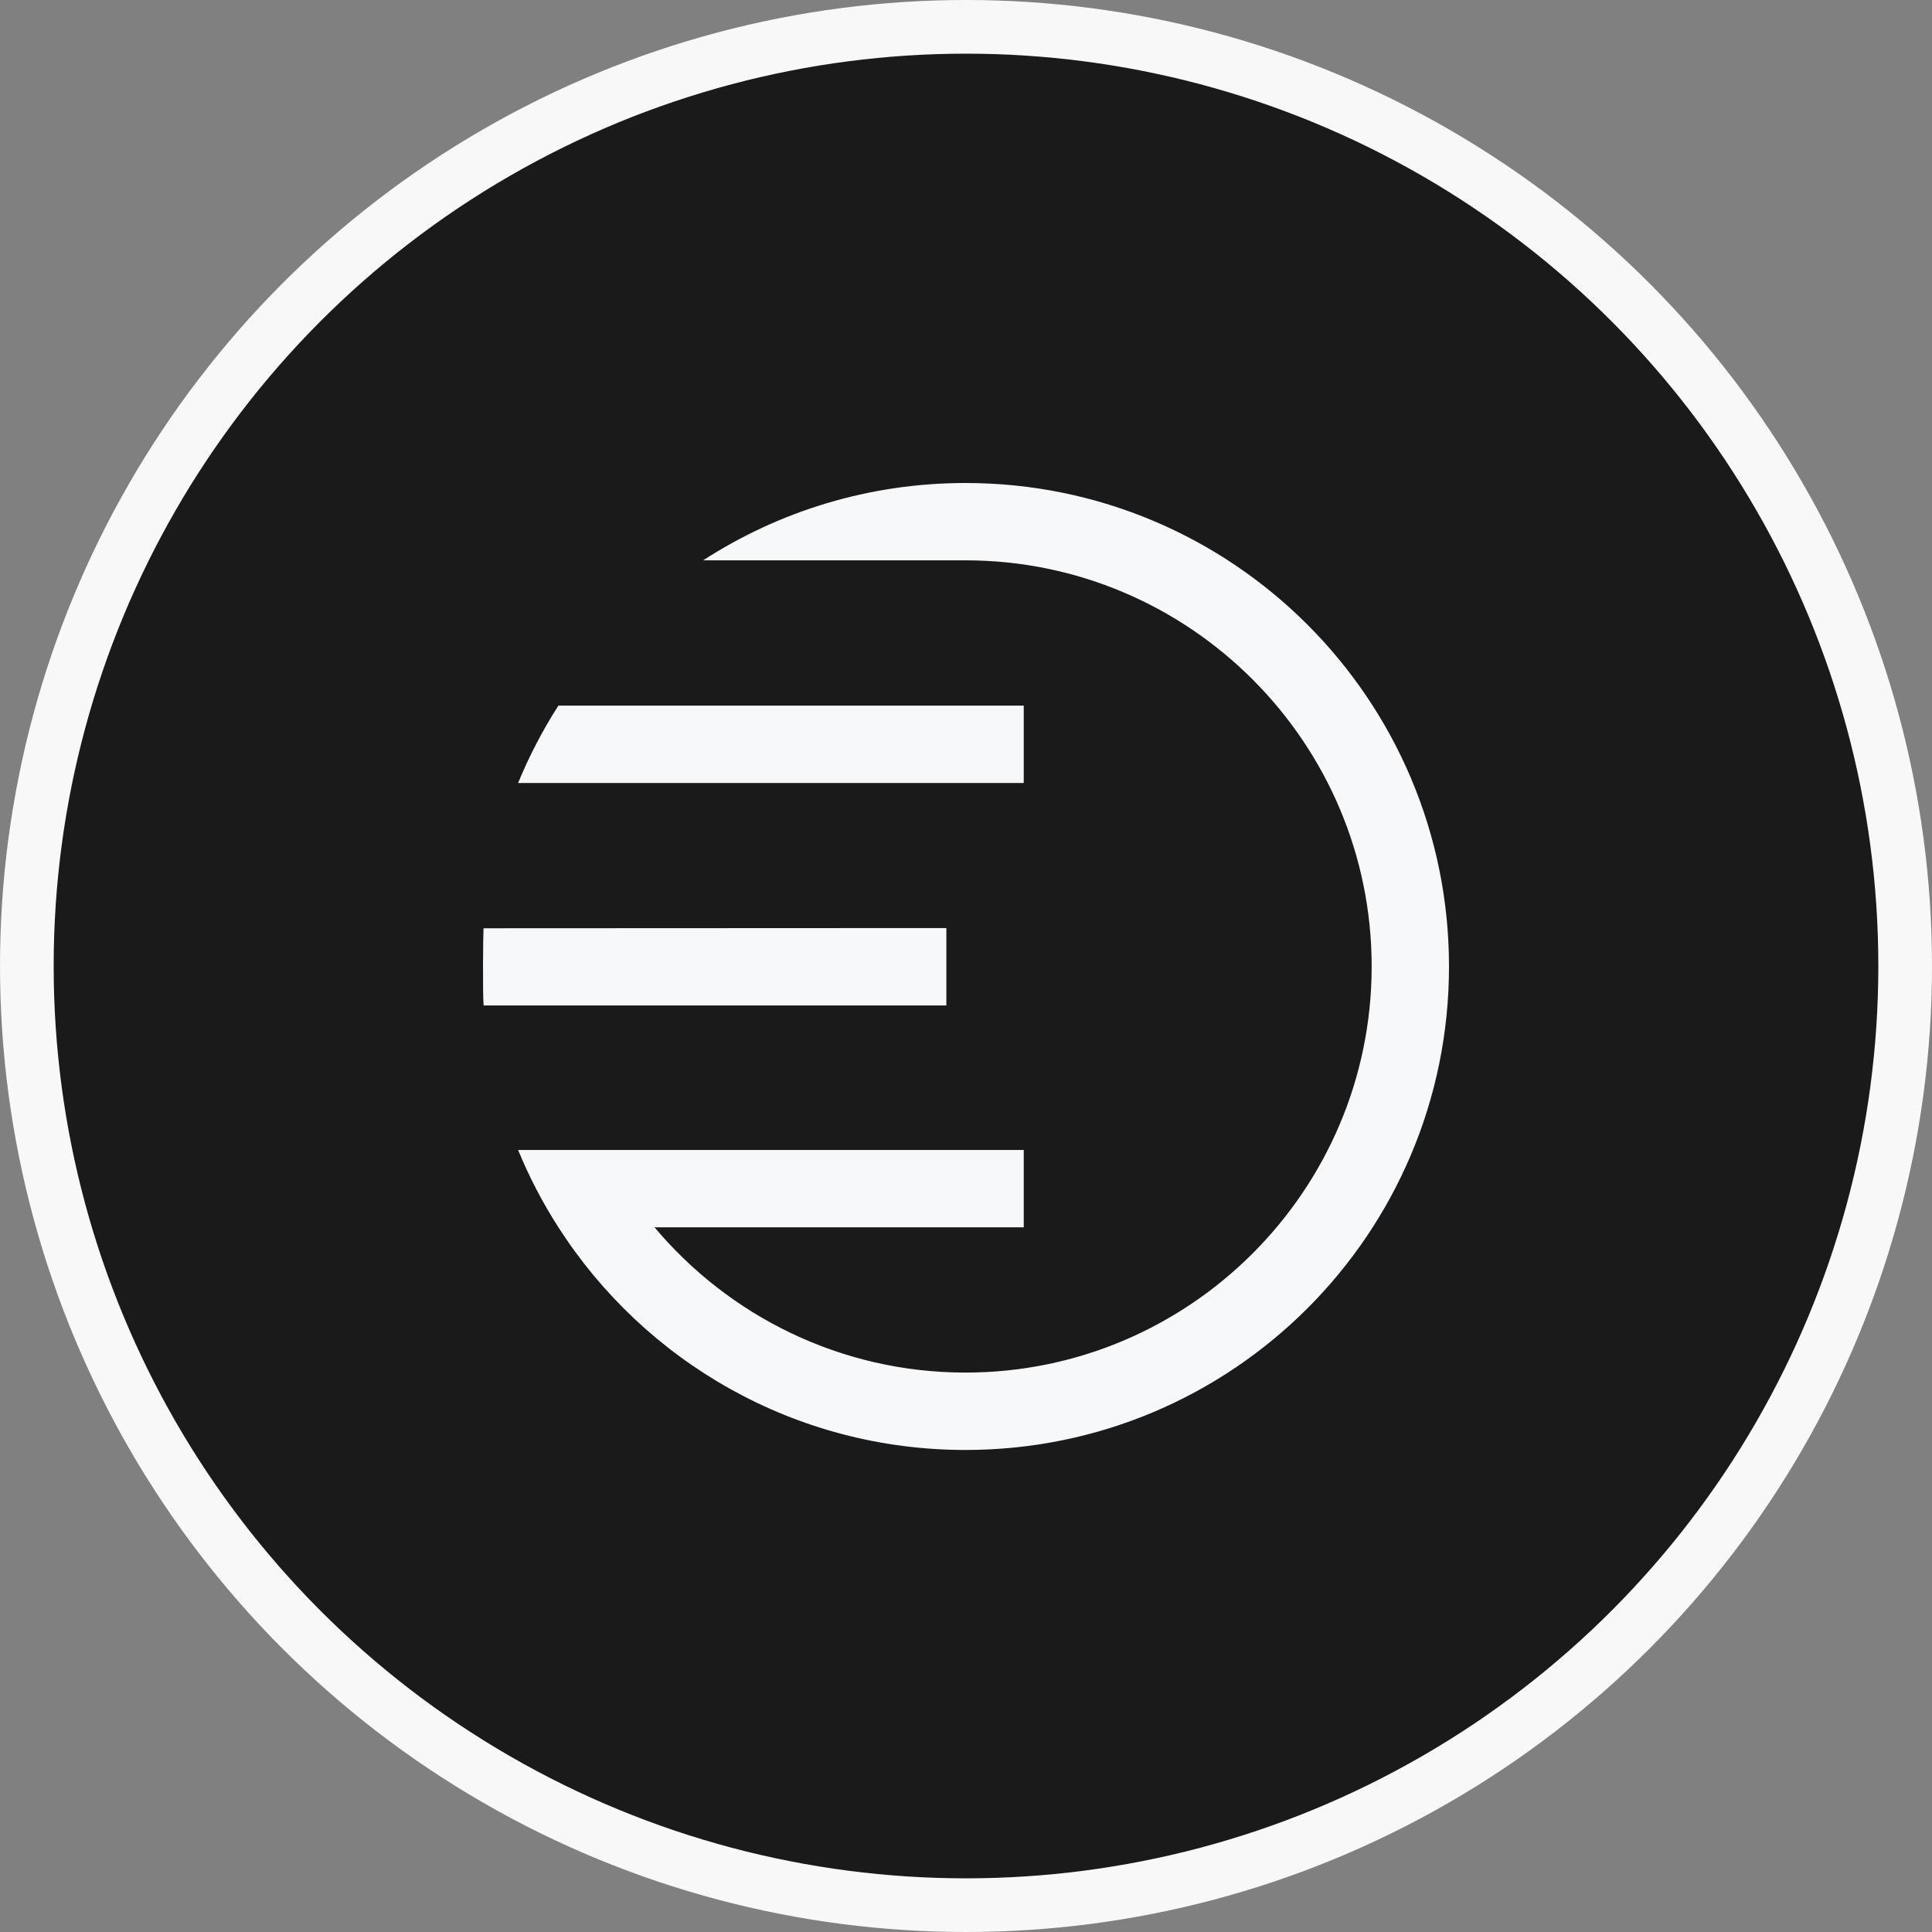 <svg width="36" height="36" viewBox="0 0 36 36" fill="none" xmlns="http://www.w3.org/2000/svg">
<rect x="0" y="0" width="36" height="36" fill="#808080" stroke="none"/>
<circle cx="18" cy="18" r="17.5" fill="#1A1A1A" stroke="#F8F8F8"/>
<path d="M17.991 9C16.188 9 14.51 9.53 13.102 10.441H17.991C22.164 10.441 25.559 13.836 25.559 18.009C25.559 22.182 22.164 25.576 17.991 25.576C15.668 25.576 13.586 24.523 12.196 22.869C14.538 22.869 18.417 22.869 19.076 22.869V21.428H9.654C9.861 21.933 10.113 22.415 10.405 22.869C12.006 25.365 14.805 27.018 17.991 27.018C22.967 27.018 27 22.985 27 18.009C27 13.033 22.967 9 17.991 9Z" fill="#F7F8F9"/>
<path d="M17.634 17.293C17.634 17.293 9.01 17.296 9.01 17.297C9.002 17.402 8.992 18.496 9.011 18.735C9.858 18.735 16.614 18.735 17.634 18.735V17.293Z" fill="#F7F8F9"/>
<path d="M19.076 13.148H10.405C10.112 13.605 9.86 14.088 9.654 14.59C10.587 14.59 17.955 14.59 19.076 14.59V13.148Z" fill="#F7F8F9"/>
</svg>
